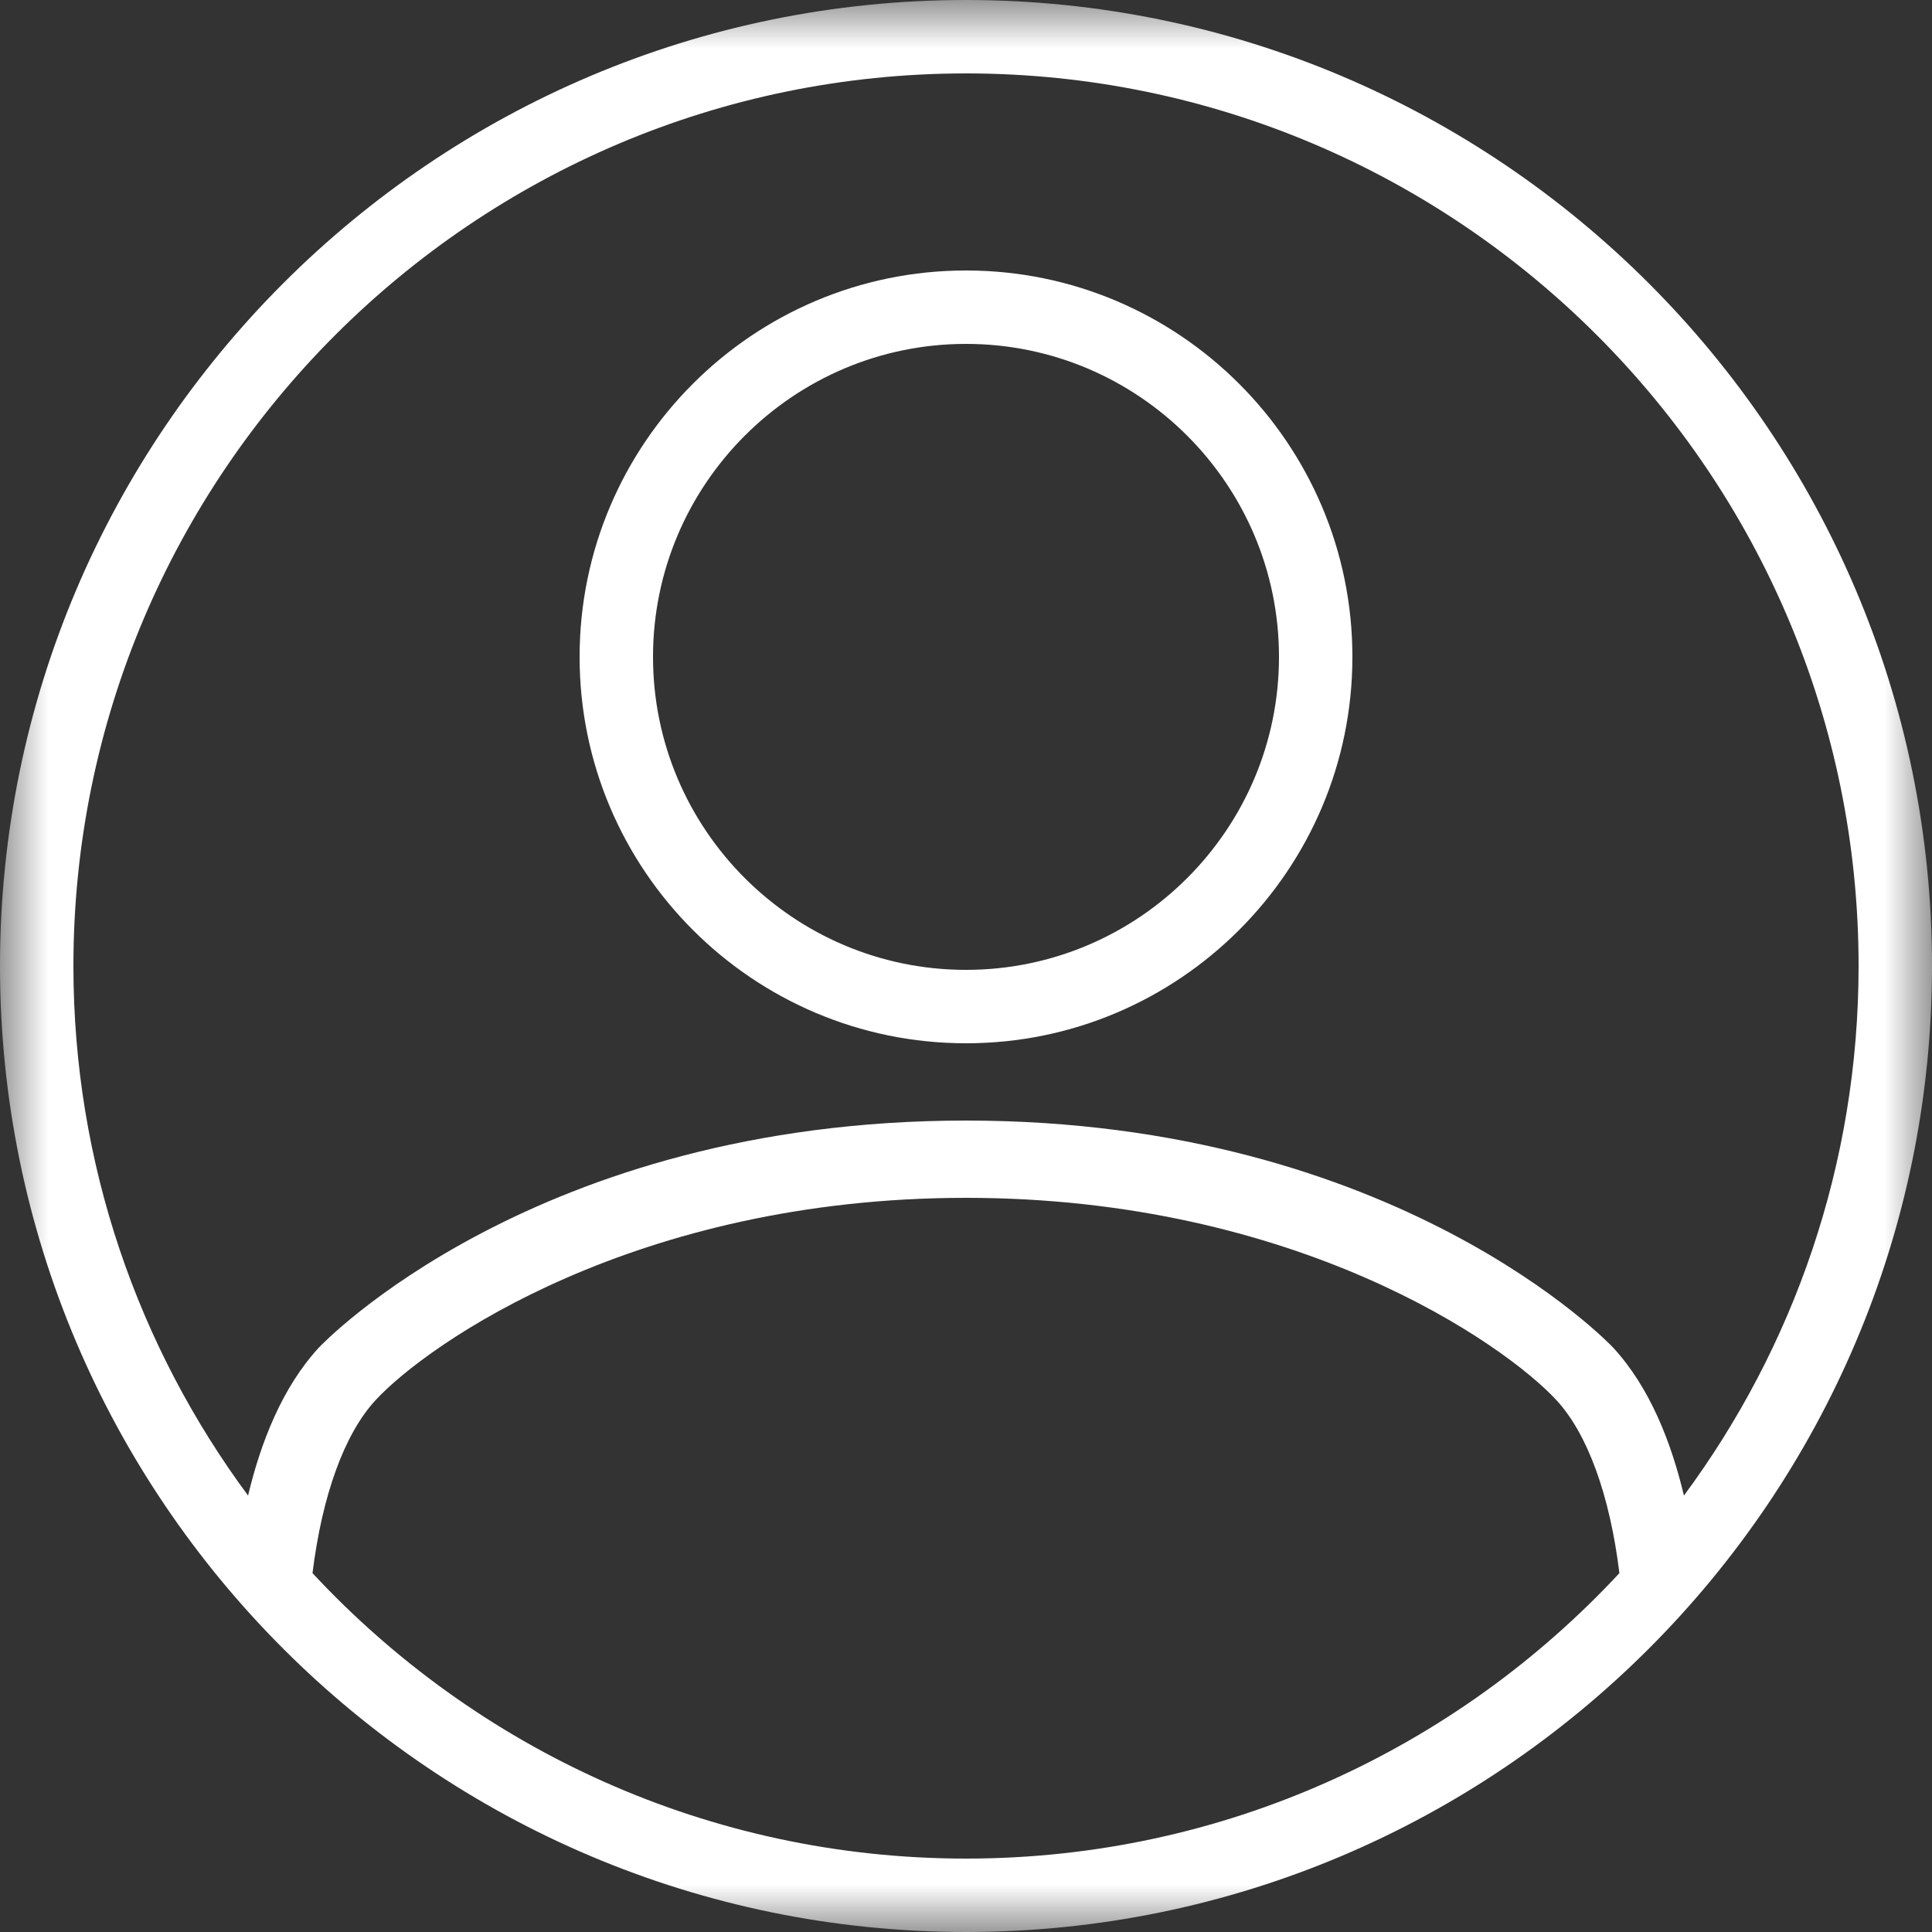 <?xml version="1.0" encoding="UTF-8"?>
<svg width="20px" height="20px" viewBox="0 0 20 20" version="1.1" xmlns="http://www.w3.org/2000/svg" xmlns:xlink="http://www.w3.org/1999/xlink">
    <rect x="0" y="0" width="20" height="20" fill="#333333" stroke="none"/>
    <!-- Generator: sketchtool 57.1 (101010) - https://sketch.com -->
    <title>30F6651B-6944-4210-B001-E043189F88C7</title>
    <desc>Created with sketchtool.</desc>
    <defs>
        <polygon id="path-1" points="0 0 20 0 20 20 0 20"></polygon>
    </defs>
    <g id="Prodigy-Blog" stroke="none" stroke-width="1" fill="none" fill-rule="evenodd">
        <g id="Prodigy-Blog-Desktop-_1" transform="translate(-1034, -40)">
            <g id="Main-Nav" transform="translate(31, 24)">
                <g id="Logo-in" transform="translate(1003, 16)">
                    <g id="Icon_Log-In-Icon">
                        <path d="M10,3.56 C8.213,3.56 6.76,5.014 6.76,6.8 C6.76,8.586 8.213,10.04 10,10.04 C11.786,10.04 13.24,8.586 13.24,6.8 C13.24,5.014 11.786,3.56 10,3.56 M10,10.8 C7.794,10.8 6,9.006 6,6.8 C6,4.594 7.794,2.8 10,2.8 C12.206,2.8 14,4.594 14,6.8 C14,9.006 12.206,10.8 10,10.8" id="Fill-1" fill="#FFFFFF"></path>
                        <g id="Group-5">
                            <mask id="mask-2" fill="white">
                                <use xlink:href="#path-1"></use>
                            </mask>
                            <g id="Clip-4"></g>
                            <path d="M10,19.24 C7.331,19.24 4.924,18.101 3.235,16.285 C3.335,15.478 3.566,14.841 3.89,14.492 C4.43,13.91 6.58,12.4 10,12.4 C13.42,12.4 15.57,13.91 16.11,14.492 C16.434,14.841 16.665,15.478 16.764,16.285 C15.076,18.101 12.669,19.24 10,19.24 M10,0.76 C15.095,0.76 19.24,4.905 19.24,10 C19.24,12.051 18.567,13.948 17.432,15.482 C17.302,14.936 17.08,14.362 16.697,13.948 C16.675,13.924 14.466,11.6 10,11.6 C5.534,11.6 3.325,13.924 3.303,13.948 C2.92,14.362 2.698,14.936 2.568,15.482 C1.433,13.948 0.76,12.051 0.76,10 C0.76,4.905 4.905,0.76 10,0.76 M10,-0 C4.486,-0 0,4.486 0,10 C0,15.514 4.486,20 10,20 C15.514,20 20,15.514 20,10 C20,4.486 15.514,-0 10,-0" id="Fill-3" fill="#FFFFFF" mask="url(#mask-2)"></path>
                        </g>
                    </g>
                </g>
            </g>
        </g>
    </g>
</svg>